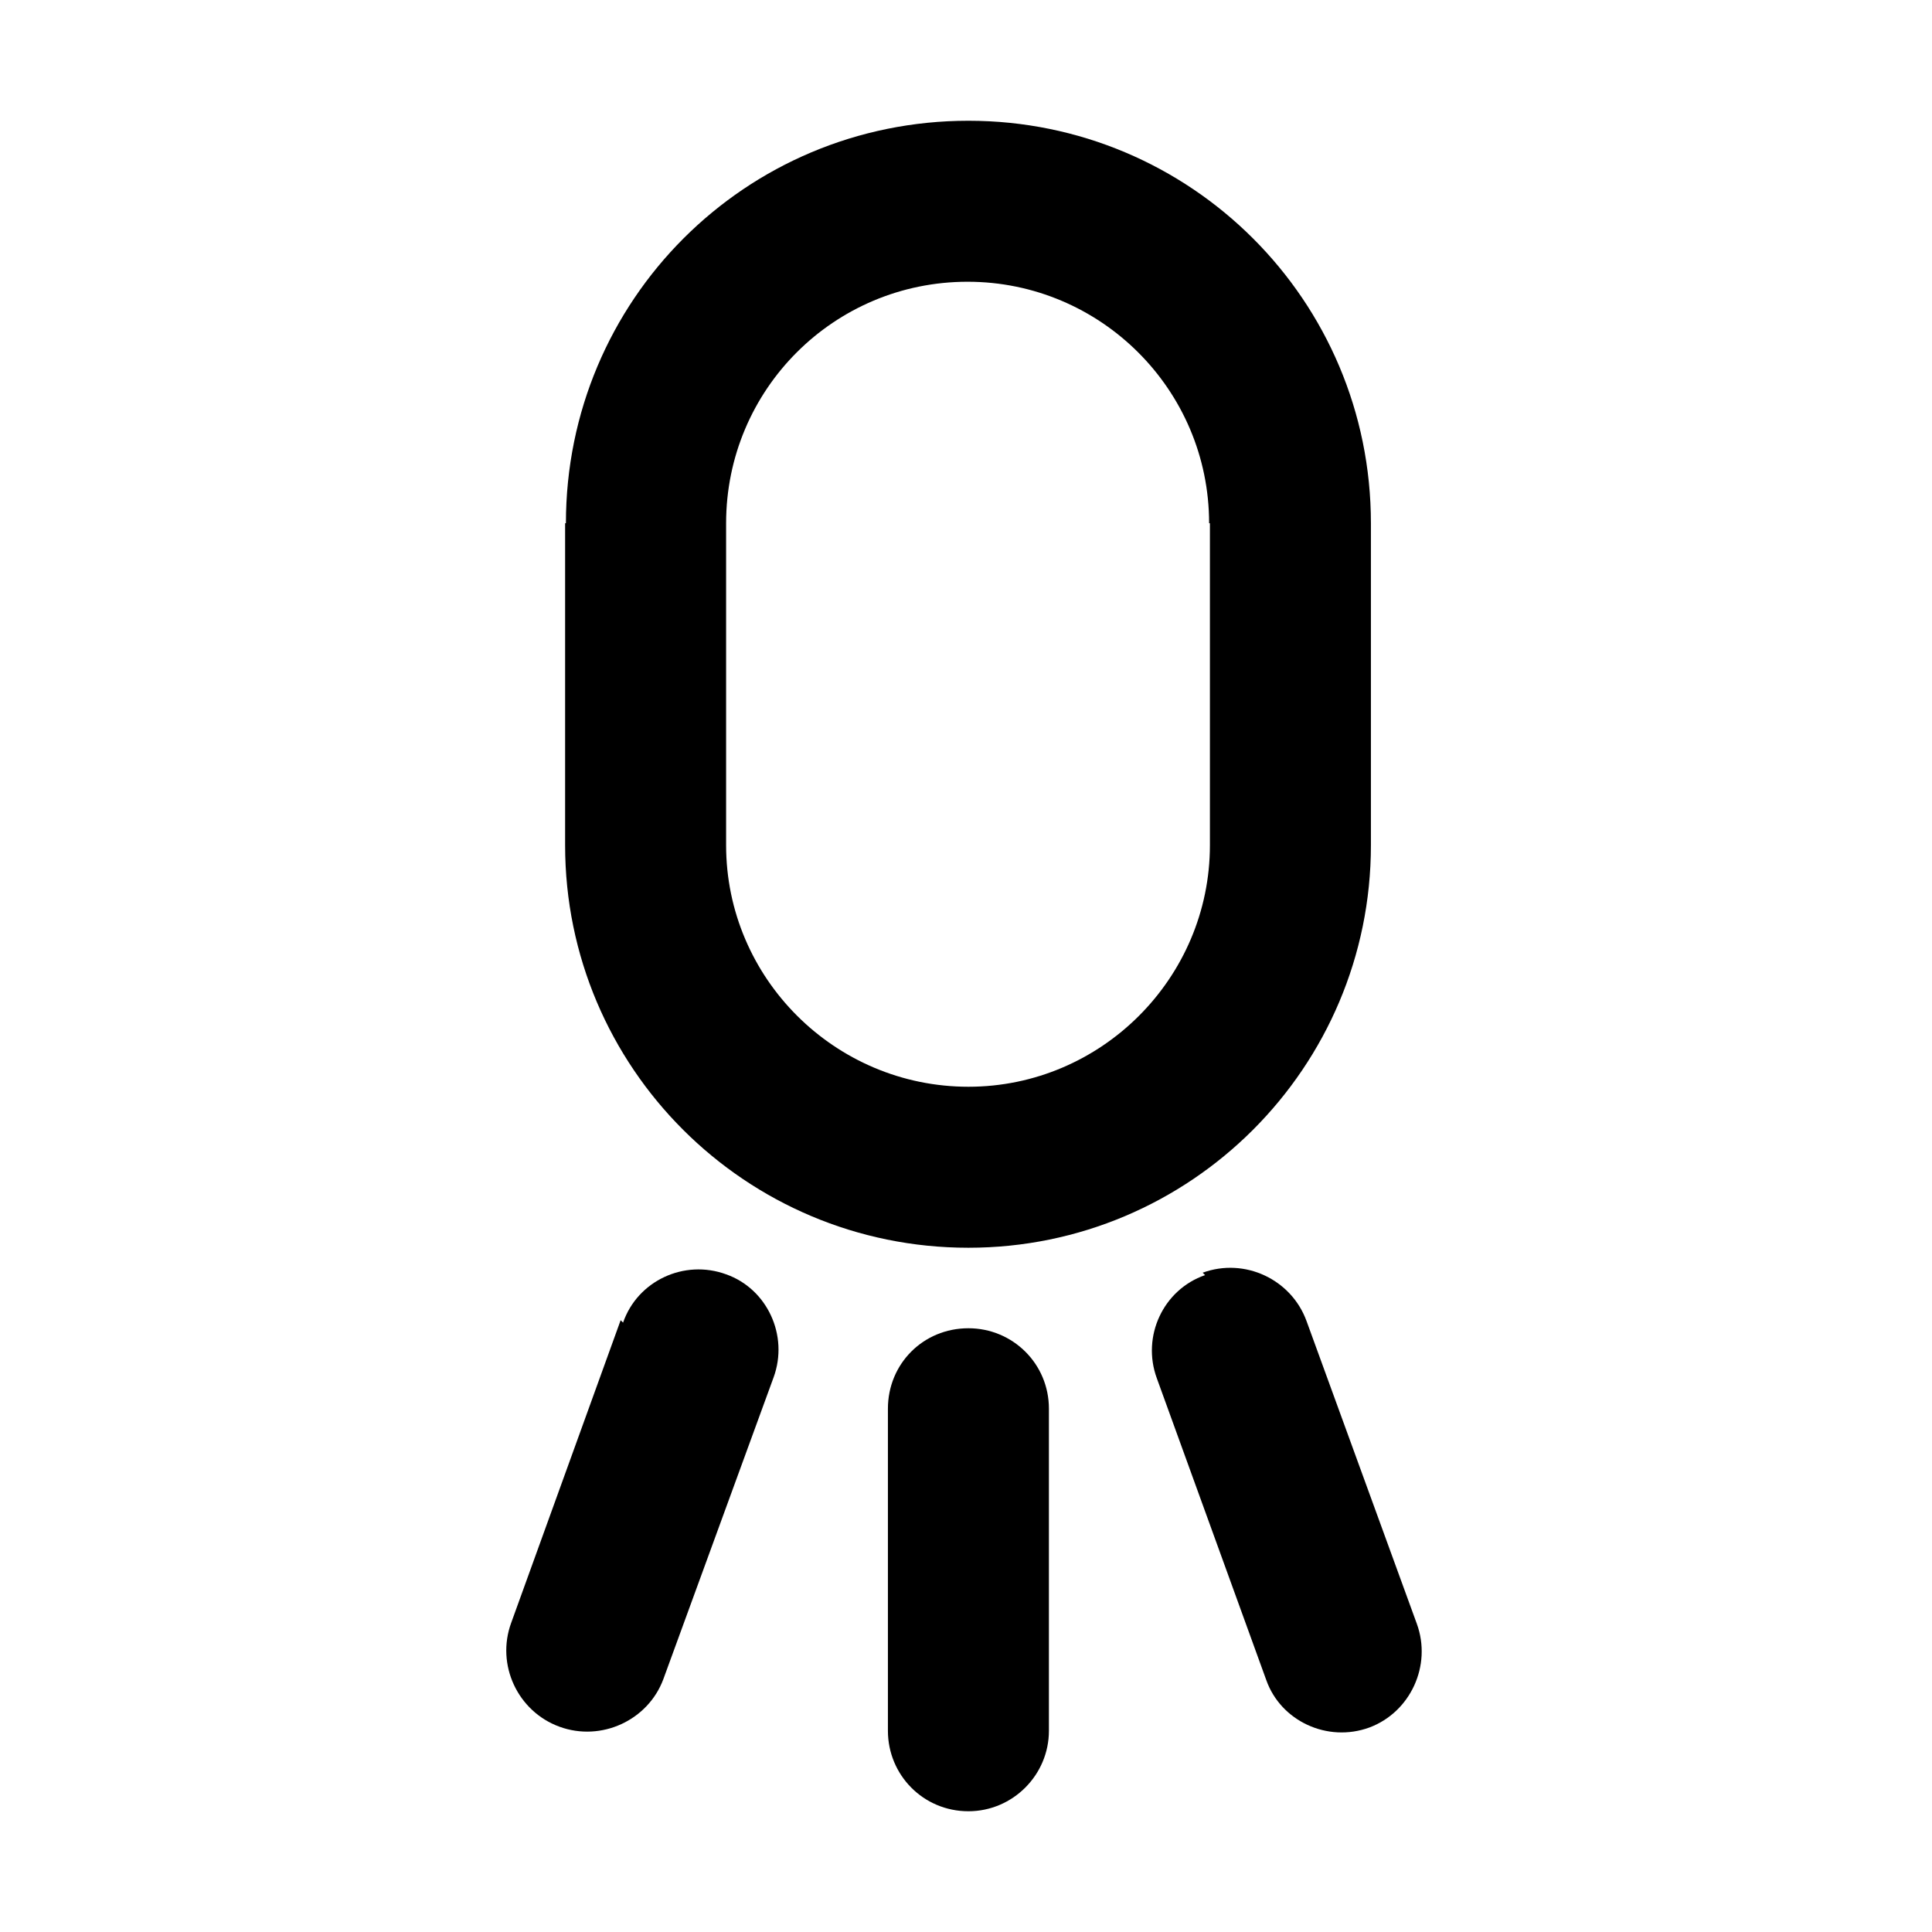 <svg viewBox="0 0 24 24" xmlns="http://www.w3.org/2000/svg"><path fill-rule="evenodd" d="M7.03 6.5c0-2.77 2.23-5 5-5 2.76 0 5 2.23 5 5v4c0 2.76-2.24 5-5 5 -2.77 0-5.01-2.24-5.01-5v-4Zm8 0v4c0 1.65-1.35 3-3 3 -1.66 0-3.01-1.35-3.01-3v-4c0-1.66 1.34-3 3-3 1.65 0 3 1.34 3 3Z"/><g><path d="M12.03 16.5c-.56 0-1 .44-1 1v4c0 .55.44 1 1 1 .55 0 1-.45 1-1v-4c0-.56-.45-1-1-1Z"/><path d="M7.74 16.43c.18-.52.76-.79 1.28-.6 .51.18.78.76.59 1.28l-1.37 3.75c-.19.51-.77.78-1.29.59 -.52-.19-.79-.77-.6-1.29l1.36-3.76Z"/><path d="M14.97 15.84c-.52.18-.79.76-.6 1.28l1.36 3.75c.18.51.76.78 1.28.59 .51-.19.78-.77.59-1.29l-1.37-3.76c-.19-.52-.77-.79-1.29-.6Z"/></g></svg>